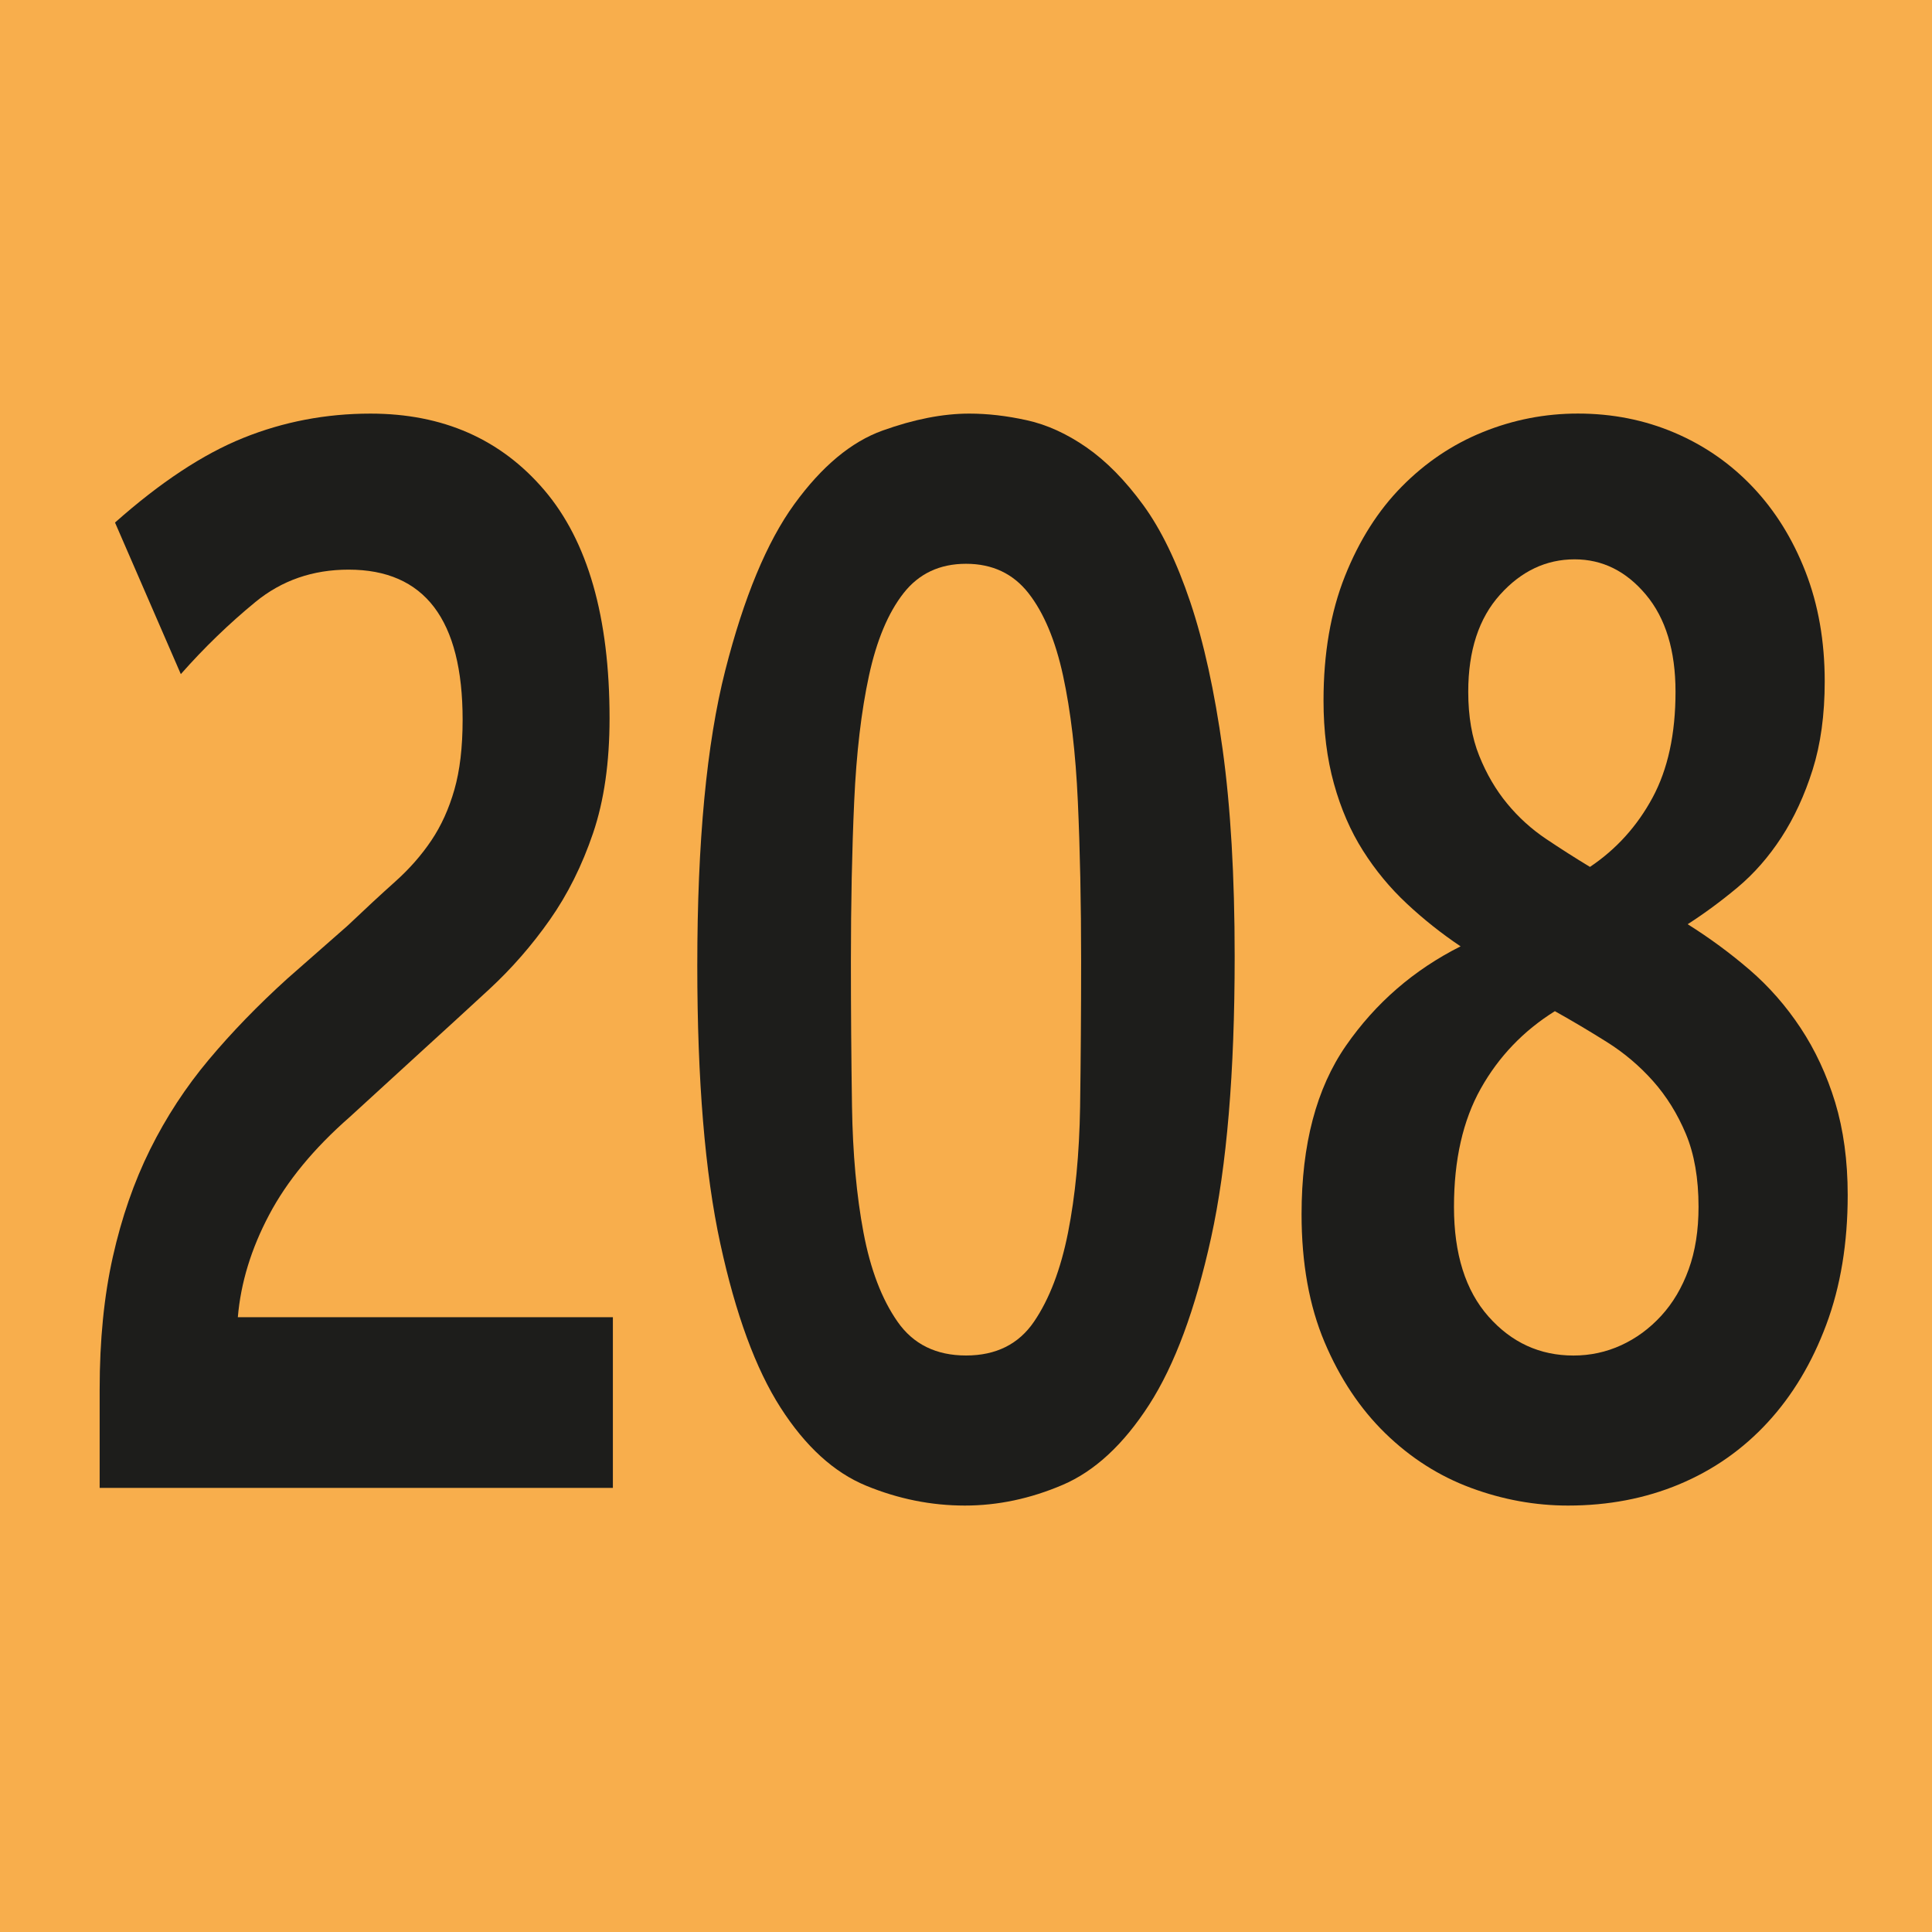 <?xml version="1.0" encoding="utf-8"?>
<!-- Generator: Adobe Illustrator 27.6.1, SVG Export Plug-In . SVG Version: 6.00 Build 0)  -->
<svg version="1.1" id="Cartouche" xmlns="http://www.w3.org/2000/svg" xmlns:xlink="http://www.w3.org/1999/xlink" x="0px" y="0px"
	 viewBox="0 0 512 512" style="enable-background:new 0 0 512 512;" xml:space="preserve">
<style type="text/css">
	.st0{fill:#F8AE4C;}
	.st1{fill:#1D1D1B;}
</style>
<rect class="st0" width="512" height="512"/>
<g>
	<path class="st1" d="M26.41,394.32v-26.13c0-13,1.16-24.7,3.49-35.1c2.33-10.4,5.62-19.89,9.88-28.47
		c4.26-8.58,9.45-16.51,15.55-23.79c6.1-7.28,13.03-14.43,20.78-21.45l15.98-14.04c4.65-4.42,8.86-8.32,12.64-11.7
		c3.78-3.38,6.97-7.02,9.59-10.92c2.62-3.9,4.65-8.38,6.1-13.46c1.45-5.07,2.18-11.24,2.18-18.52c0-26.52-10.08-39.78-30.22-39.78
		c-9.49,0-17.73,2.86-24.7,8.58c-6.97,5.72-13.56,12.09-19.76,19.11l-17.44-40.17c12.01-10.66,23.34-18.14,34-22.43
		c10.65-4.29,21.89-6.44,33.71-6.44c19.18,0,34.53,6.76,46.06,20.28c11.52,13.52,17.29,33.67,17.29,60.45
		c0,11.7-1.45,21.84-4.36,30.42c-2.91,8.58-6.73,16.25-11.48,23.01c-4.75,6.76-10.08,12.87-15.98,18.33
		c-5.91,5.46-11.87,10.92-17.87,16.38l-19.18,17.55c-9.5,8.32-16.62,16.96-21.36,25.94c-4.75,8.97-7.51,18.01-8.28,27.1h99.39v45.24
		H26.41z"/>
	<path class="st1" d="M327.2,253.53c0,30.68-2.08,55.51-6.25,74.49c-4.17,18.98-9.64,33.73-16.42,44.26
		c-6.79,10.53-14.44,17.62-22.96,21.25c-8.53,3.64-17.15,5.46-25.87,5.46c-8.91,0-17.63-1.75-26.16-5.26
		c-8.53-3.51-16.08-10.4-22.67-20.67c-6.59-10.27-11.92-24.76-15.98-43.49c-4.07-18.72-6.1-43.29-6.1-73.71
		c0-32.76,2.47-58.82,7.41-78.19c4.94-19.37,11.04-34.06,18.31-44.07c7.27-10.01,15.06-16.51,23.39-19.5
		c8.33-2.99,15.98-4.49,22.96-4.49c4.84,0,9.93,0.58,15.26,1.76c5.33,1.17,10.61,3.58,15.84,7.21c5.23,3.64,10.22,8.71,14.97,15.21
		c4.75,6.5,8.91,15.08,12.5,25.74c3.58,10.66,6.44,23.66,8.57,39C326.13,213.88,327.2,232.21,327.2,253.53z M286.51,254.7
		c0-15.34-0.29-29.44-0.87-42.31s-1.89-23.98-3.92-33.34c-2.03-9.36-5.09-16.64-9.15-21.84c-4.07-5.2-9.59-7.8-16.56-7.8
		c-6.98,0-12.5,2.6-16.57,7.8c-4.07,5.2-7.12,12.48-9.15,21.84c-2.03,9.36-3.34,20.47-3.92,33.34s-0.87,26.98-0.87,42.31
		c0,13,0.1,25.81,0.29,38.42c0.19,12.61,1.21,23.79,3.05,33.54c1.84,9.75,4.84,17.62,9.01,23.59c4.16,5.98,10.22,8.97,18.16,8.97
		c7.94,0,13.95-2.99,18.02-8.97c4.07-5.98,7.07-13.84,9.01-23.59c1.93-9.75,3-20.87,3.2-33.34
		C286.41,280.83,286.51,267.96,286.51,254.7z"/>
	<path class="st1" d="M489.66,316.71c0,12.74-1.89,24.18-5.67,34.32s-8.96,18.79-15.55,25.93c-6.59,7.15-14.39,12.61-23.39,16.38
		c-9.01,3.77-18.84,5.65-29.5,5.65c-8.72,0-17.29-1.56-25.72-4.68c-8.43-3.12-15.98-7.93-22.67-14.43
		c-6.68-6.5-12.06-14.56-16.13-24.18c-4.07-9.62-6.1-20.93-6.1-33.93c0-18.46,3.92-33.34,11.77-44.66
		c7.85-11.31,17.97-20.08,30.37-26.32c-5.04-3.38-9.79-7.15-14.24-11.31c-4.46-4.16-8.33-8.84-11.62-14.04
		c-3.3-5.2-5.86-11.11-7.7-17.75c-1.84-6.63-2.76-13.97-2.76-22.03c0-12.48,1.89-23.46,5.67-32.96c3.78-9.49,8.81-17.42,15.11-23.79
		c6.29-6.37,13.46-11.18,21.51-14.43c8.04-3.25,16.42-4.88,25.14-4.88c9.1,0,17.63,1.69,25.57,5.07
		c7.94,3.38,14.87,8.19,20.78,14.43c5.91,6.24,10.56,13.72,13.95,22.43c3.39,8.71,5.09,18.4,5.09,29.05c0,8.84-1.07,16.64-3.2,23.4
		c-2.13,6.76-4.9,12.74-8.28,17.94c-3.39,5.2-7.27,9.62-11.62,13.26c-4.36,3.64-8.77,6.89-13.22,9.75
		c5.81,3.64,11.28,7.67,16.42,12.09c5.13,4.42,9.64,9.56,13.51,15.41c3.87,5.85,6.93,12.42,9.16,19.7
		C488.54,299.42,489.66,307.61,489.66,316.71z M450.13,319.83c0-7.54-1.12-13.97-3.34-19.3c-2.23-5.33-5.14-10.01-8.72-14.04
		c-3.59-4.03-7.66-7.47-12.21-10.33c-4.55-2.86-9.15-5.59-13.8-8.19c-8.33,5.2-14.87,12.03-19.62,20.48
		c-4.75,8.45-7.12,18.92-7.12,31.39c0,12.48,3.05,22.17,9.15,29.06c6.1,6.89,13.61,10.33,22.52,10.33c4.46,0,8.67-0.91,12.64-2.73
		c3.97-1.82,7.51-4.42,10.61-7.8c3.1-3.38,5.52-7.47,7.27-12.29C449.26,331.6,450.13,326.07,450.13,319.83z M389.1,183.33
		c0,6.5,0.97,12.16,2.91,16.97c1.93,4.81,4.41,9.04,7.41,12.67c3,3.64,6.44,6.76,10.32,9.36c3.87,2.6,7.75,5.07,11.62,7.41
		c6.97-4.68,12.5-10.79,16.57-18.33c4.07-7.54,6.1-16.9,6.1-28.08c0-10.92-2.62-19.5-7.85-25.74c-5.23-6.24-11.53-9.36-18.89-9.36
		c-7.56,0-14.15,3.12-19.76,9.36C391.91,163.83,389.1,172.41,389.1,183.33z"/>
</g>
</svg>
